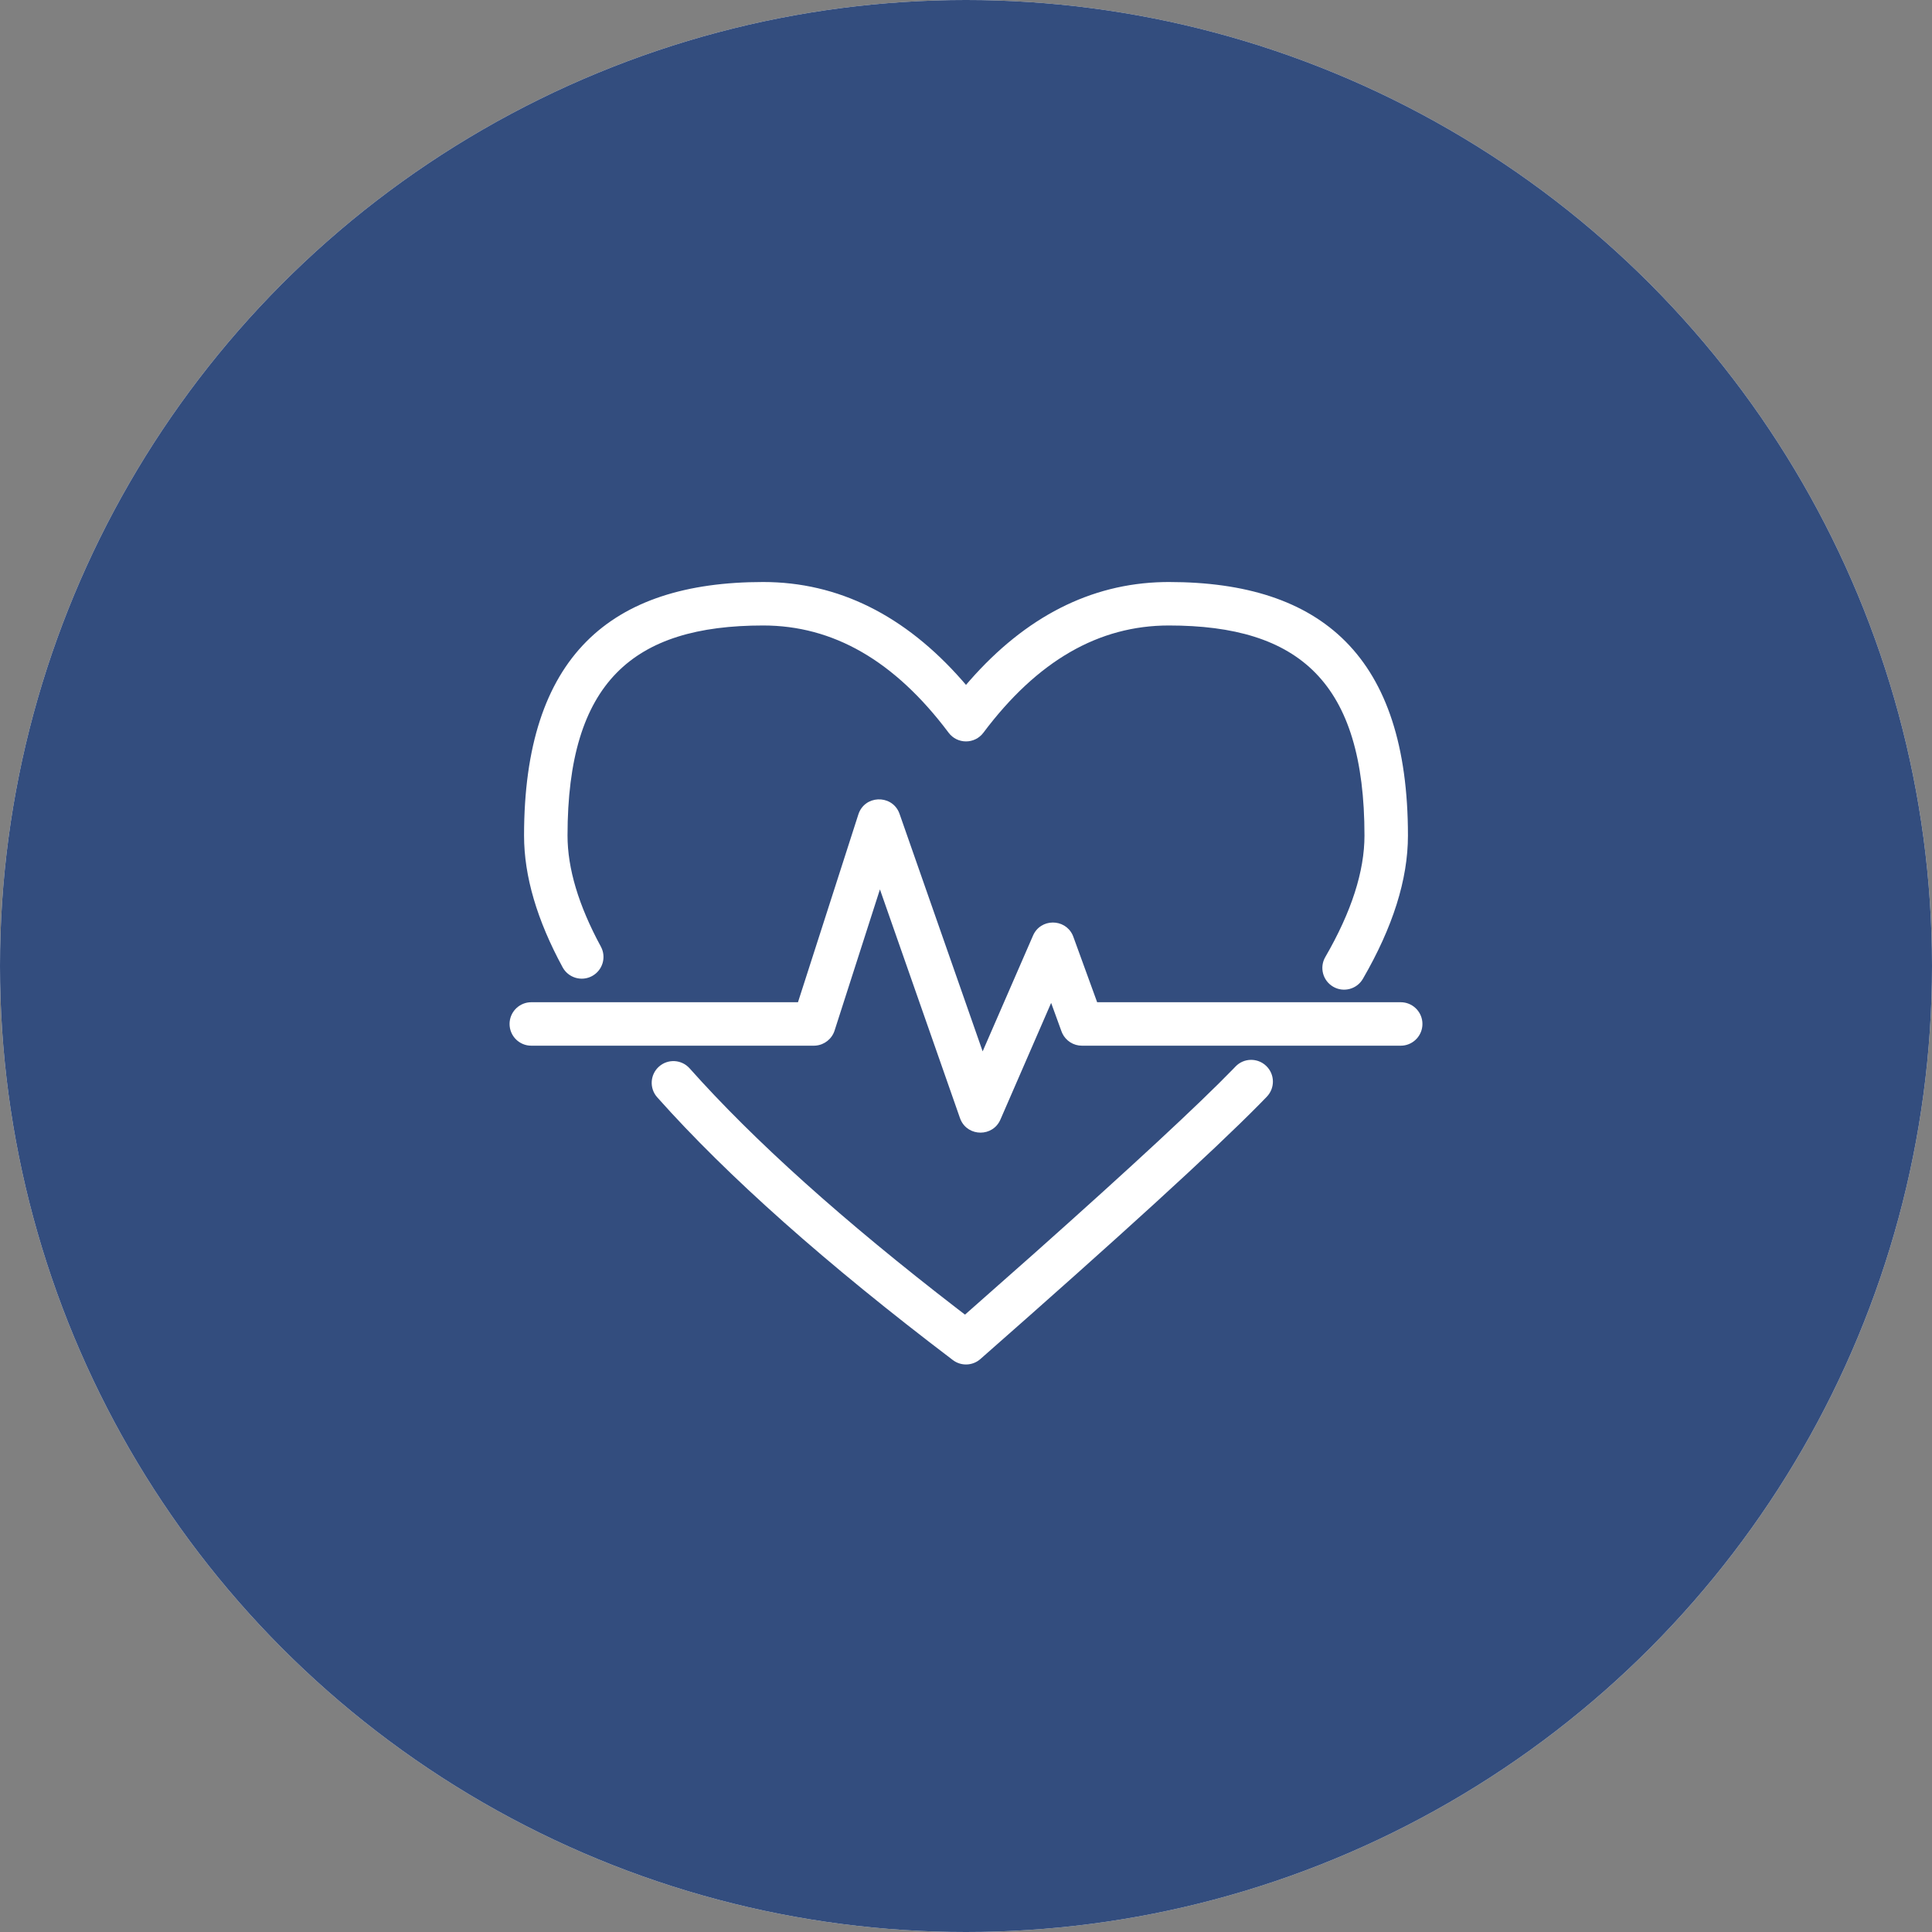 <?xml version="1.0" encoding="UTF-8"?>
<svg width="60px" height="60px" viewBox="0 0 60 60" version="1.1" xmlns="http://www.w3.org/2000/svg" xmlns:xlink="http://www.w3.org/1999/xlink">
    <rect x="0" y="0" width="60" height="60" fill="#808080" stroke="none"/>
    <!-- Generator: Sketch 61.1 (89650) - https://sketch.com -->
    <title>endurance-selected</title>
    <desc>Created with Sketch.</desc>
    <g id="0.-Onboarding" stroke="none" stroke-width="1" fill="none" fill-rule="evenodd">
        <g id="onboarding-icons" transform="translate(-96, -476)">
            <g id="endurance-selected" transform="translate(96, 476)">
                <circle id="Oval" fill="#FAF9F7" cx="30" cy="30" r="30"></circle>
                <circle id="Oval-Copy" fill="#334D7E" cx="30" cy="30" r="30"></circle>
                <g id="icon/fitness/goals/endurance" transform="translate(12, 12)" fill="#FFFFFF">
                    <path d="M27.324,21.104 C27.593,21.362 27.601,21.789 27.343,22.058 L27.118,22.289 C25.663,23.765 22.777,26.4 18.446,30.207 C18.205,30.419 17.848,30.432 17.592,30.238 C13.655,27.251 10.595,24.532 8.41,22.077 C8.162,21.799 8.187,21.372 8.465,21.124 C8.744,20.876 9.17,20.901 9.418,21.18 C11.413,23.421 14.185,25.912 17.734,28.647 L17.969,28.827 L20.126,26.92 C23.158,24.22 25.218,22.309 26.301,21.194 L26.37,21.122 C26.628,20.853 27.056,20.845 27.324,21.104 Z M15.913,13.216 L15.937,13.277 L18.517,20.651 L20.081,17.056 C20.316,16.516 21.069,16.52 21.31,17.035 L21.334,17.094 L22.073,19.125 L31.5,19.125 C31.851,19.125 32.139,19.393 32.172,19.735 L32.175,19.8 C32.175,20.151 31.907,20.439 31.565,20.472 L31.5,20.475 L21.6,20.475 C21.338,20.475 21.102,20.324 20.991,20.091 L20.966,20.031 L20.644,19.146 L19.069,22.769 C18.833,23.312 18.073,23.304 17.837,22.783 L17.813,22.723 L15.327,15.621 L13.918,20.007 C13.834,20.266 13.604,20.447 13.337,20.472 L13.275,20.475 L4.5,20.475 C4.127,20.475 3.825,20.173 3.825,19.8 C3.825,19.449 4.093,19.161 4.435,19.128 L4.5,19.125 L12.782,19.125 L14.657,13.293 C14.849,12.698 15.664,12.668 15.913,13.216 Z M24.3,6.075 C29.046,6.075 31.725,8.389 31.725,13.95 C31.725,15.316 31.253,16.798 30.326,18.398 C30.139,18.721 29.726,18.831 29.404,18.644 C29.081,18.457 28.971,18.044 29.158,17.722 C29.975,16.312 30.375,15.054 30.375,13.95 C30.375,9.182 28.341,7.425 24.3,7.425 C22.128,7.425 20.22,8.515 18.54,10.755 C18.27,11.115 17.73,11.115 17.46,10.755 C15.78,8.515 13.872,7.425 11.7,7.425 C7.659,7.425 5.625,9.182 5.625,13.95 C5.625,14.968 5.966,16.117 6.66,17.397 C6.838,17.725 6.716,18.134 6.388,18.312 C6.061,18.49 5.651,18.368 5.473,18.041 C4.679,16.577 4.275,15.214 4.275,13.95 C4.275,8.389 6.954,6.075 11.7,6.075 C14.036,6.075 16.106,7.11 17.886,9.138 L18,9.27 L18.114,9.138 C19.849,7.161 21.861,6.127 24.125,6.077 L24.3,6.075 Z" id="icon"></path>
                </g>
            </g>
        </g>
    </g>
</svg>